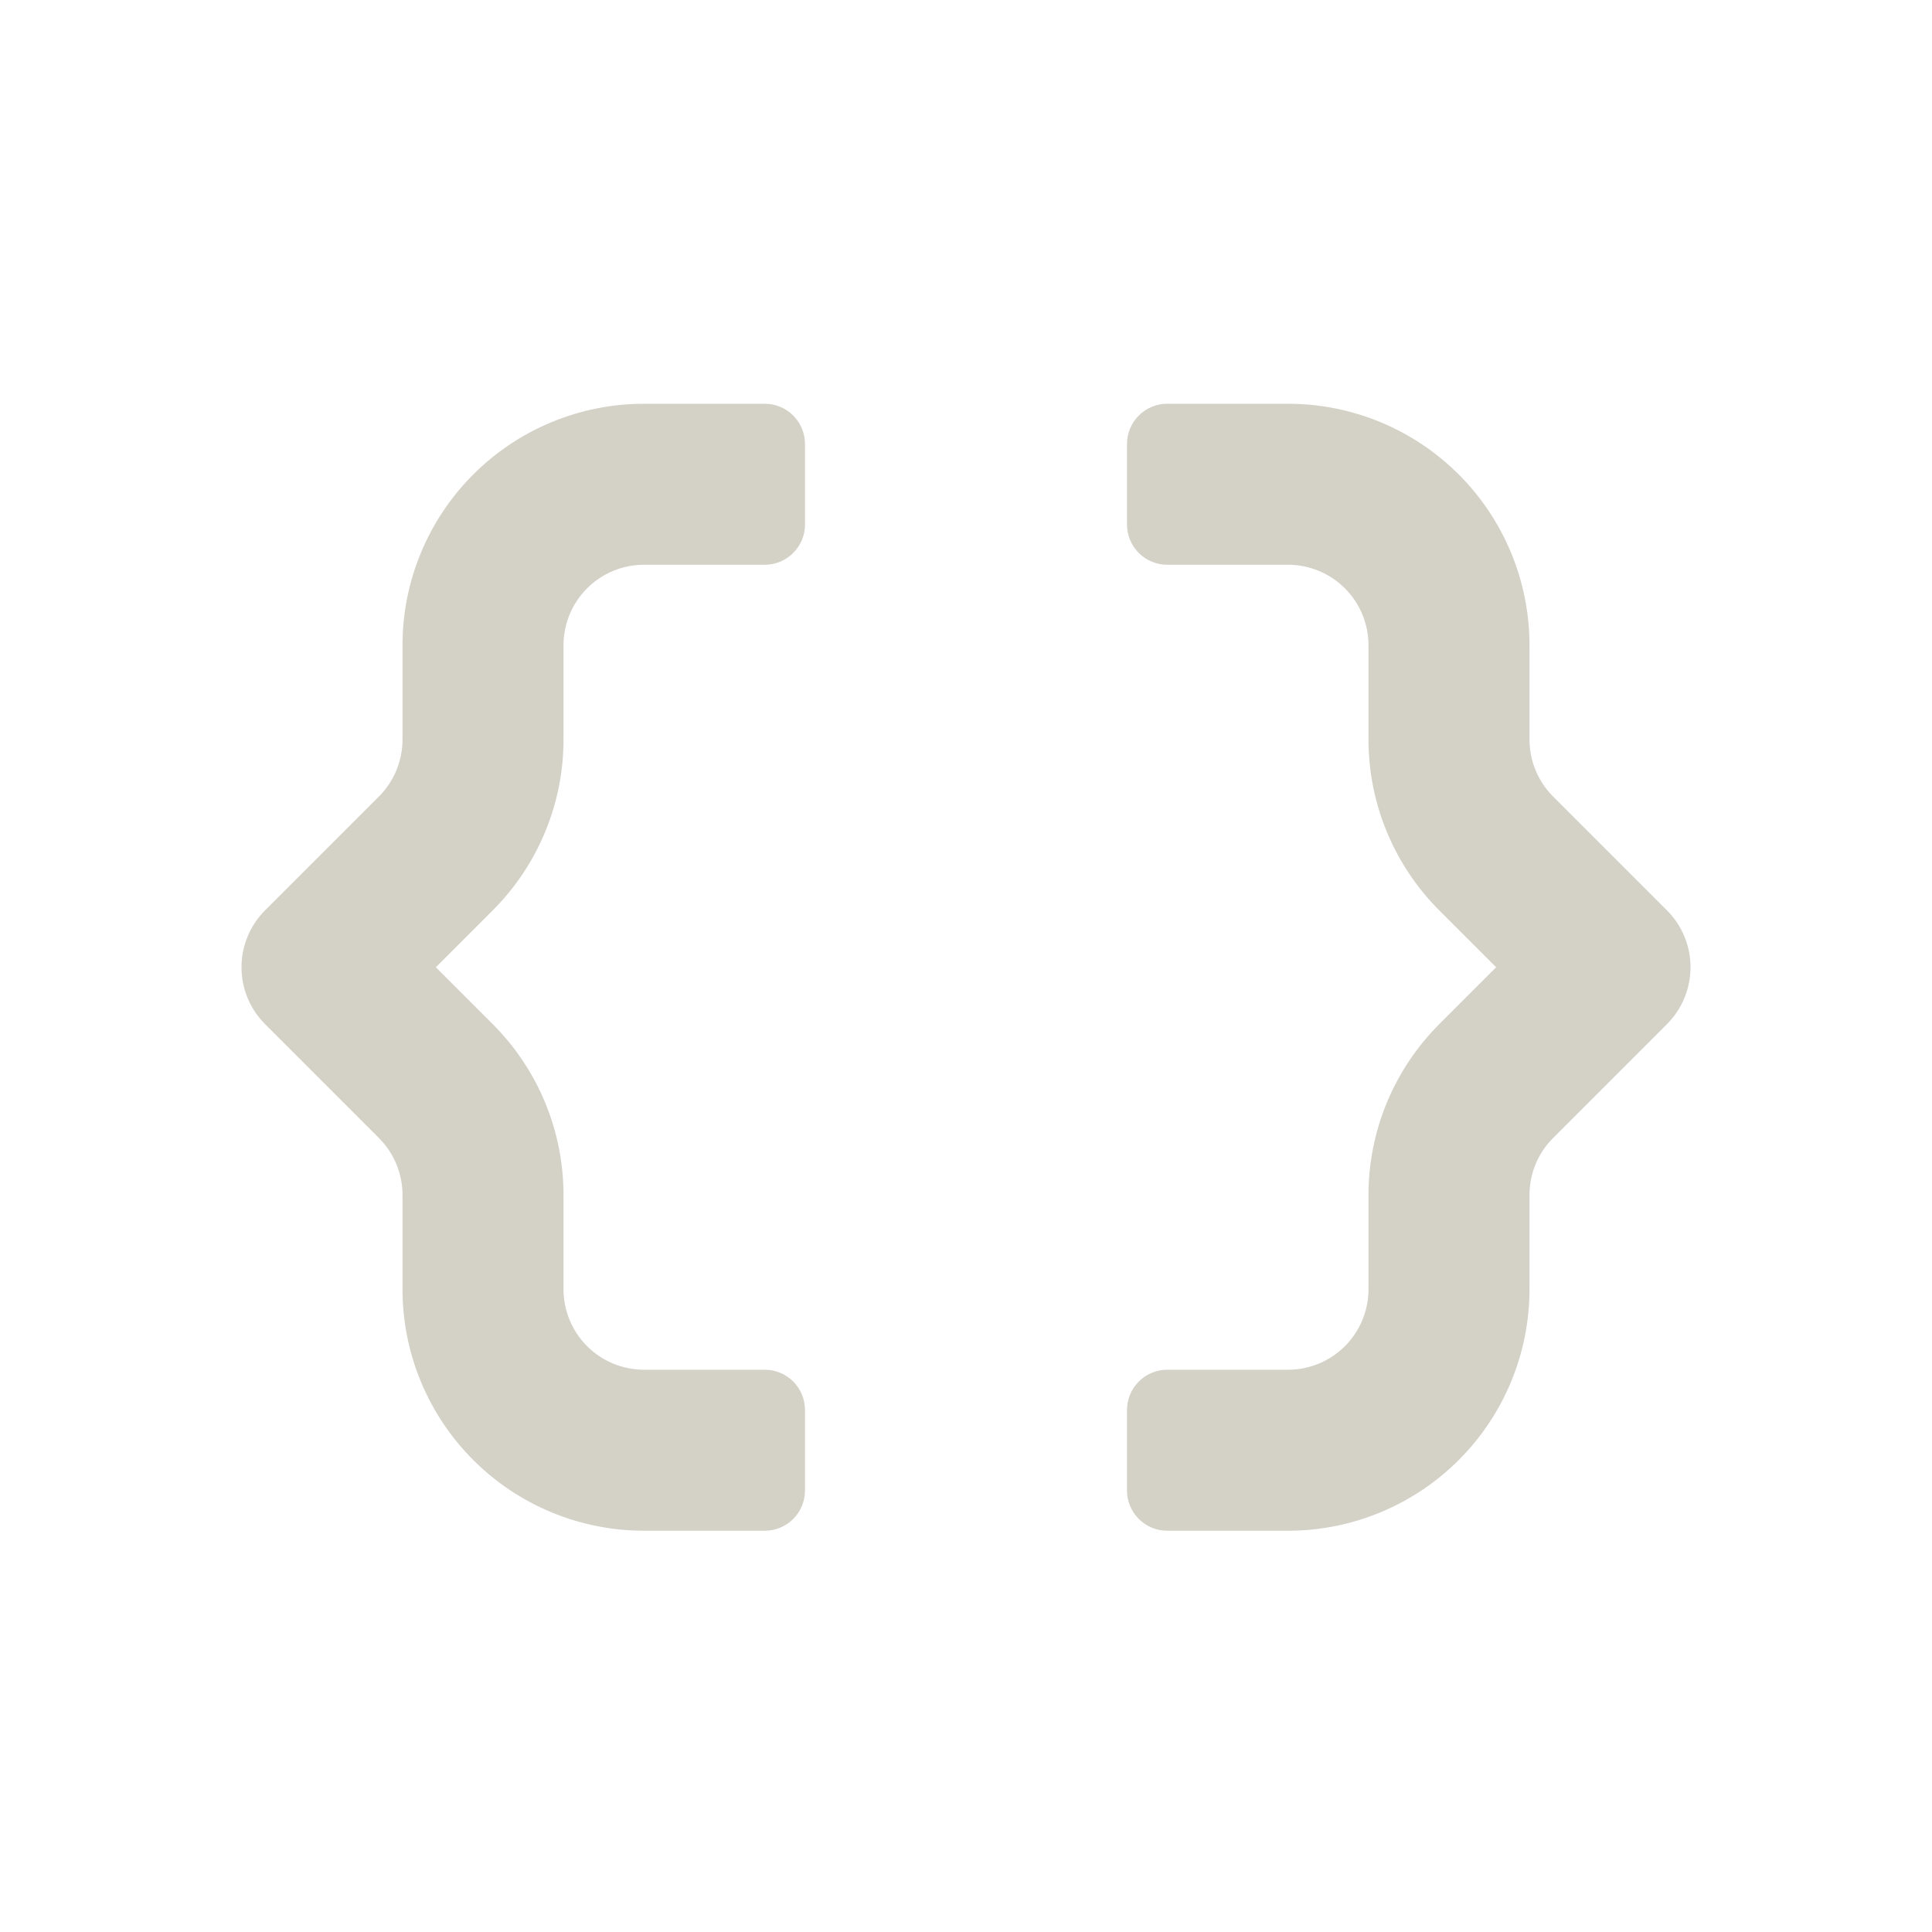 <svg viewBox="0 0 512 512" fill="none" xmlns="http://www.w3.org/2000/svg">
<path d="M202.668 107H170.668C153.695 107 137.416 113.743 125.414 125.745C113.412 137.747 106.669 154.025 106.669 170.999V195.985C106.668 201.648 104.419 207.079 100.416 211.085L70.25 241.244C68.269 243.225 66.697 245.577 65.624 248.166C64.552 250.754 64 253.529 64 256.331C64 259.133 64.552 261.907 65.624 264.496C66.697 267.084 68.269 269.436 70.25 271.417L100.416 301.583C102.398 303.564 103.971 305.916 105.044 308.504C106.116 311.093 106.669 313.867 106.669 316.67V341.662C106.669 358.636 113.412 374.914 125.414 386.916C137.416 398.919 153.695 405.661 170.668 405.661H202.668C205.497 405.661 208.21 404.538 210.21 402.537C212.21 400.537 213.334 397.824 213.334 394.995V373.662C213.334 370.833 212.21 368.12 210.21 366.12C208.21 364.119 205.497 362.995 202.668 362.995H170.668C165.01 362.995 159.584 360.748 155.584 356.747C151.583 352.746 149.335 347.32 149.335 341.662V316.676C149.335 308.27 147.679 299.947 144.461 292.181C141.243 284.416 136.527 277.36 130.582 271.417L115.503 256.331L130.589 241.244C136.533 235.301 141.247 228.245 144.464 220.479C147.68 212.714 149.336 204.39 149.335 195.985V170.999C149.335 165.341 151.583 159.915 155.584 155.914C159.584 151.913 165.01 149.666 170.668 149.666H202.668C205.497 149.666 208.21 148.542 210.21 146.542C212.21 144.541 213.334 141.828 213.334 138.999V117.666C213.334 114.838 212.21 112.124 210.21 110.124C208.21 108.124 205.497 107 202.668 107ZM441.75 241.244L411.584 211.085C407.581 207.079 405.332 201.648 405.331 195.985V170.999C405.331 154.025 398.588 137.747 386.586 125.745C374.584 113.743 358.305 107 341.332 107H309.332C306.503 107 303.79 108.124 301.79 110.124C299.79 112.124 298.666 114.838 298.666 117.666V138.999C298.666 141.828 299.79 144.541 301.79 146.542C303.79 148.542 306.503 149.666 309.332 149.666H341.332C346.99 149.666 352.416 151.913 356.416 155.914C360.417 159.915 362.665 165.341 362.665 170.999V195.978C362.663 204.387 364.319 212.713 367.537 220.481C370.754 228.249 375.471 235.307 381.418 241.251L396.497 256.331L381.418 271.417C375.473 277.36 370.757 284.416 367.539 292.181C364.321 299.947 362.665 308.27 362.665 316.676V341.662C362.665 347.32 360.417 352.746 356.416 356.747C352.416 360.748 346.99 362.995 341.332 362.995H309.332C306.503 362.995 303.79 364.119 301.79 366.12C299.79 368.12 298.666 370.833 298.666 373.662V394.995C298.666 397.824 299.79 400.537 301.79 402.537C303.79 404.538 306.503 405.661 309.332 405.661H341.332C358.305 405.661 374.584 398.919 386.586 386.916C398.588 374.914 405.331 358.636 405.331 341.662V316.67C405.331 313.867 405.884 311.093 406.956 308.504C408.029 305.916 409.602 303.564 411.584 301.583L441.75 271.417C443.731 269.436 445.303 267.084 446.376 264.496C447.448 261.907 448 259.133 448 256.331C448 253.529 447.448 250.754 446.376 248.166C445.303 245.577 443.731 243.225 441.75 241.244Z" fill="#D4D1C7"/>
</svg>
